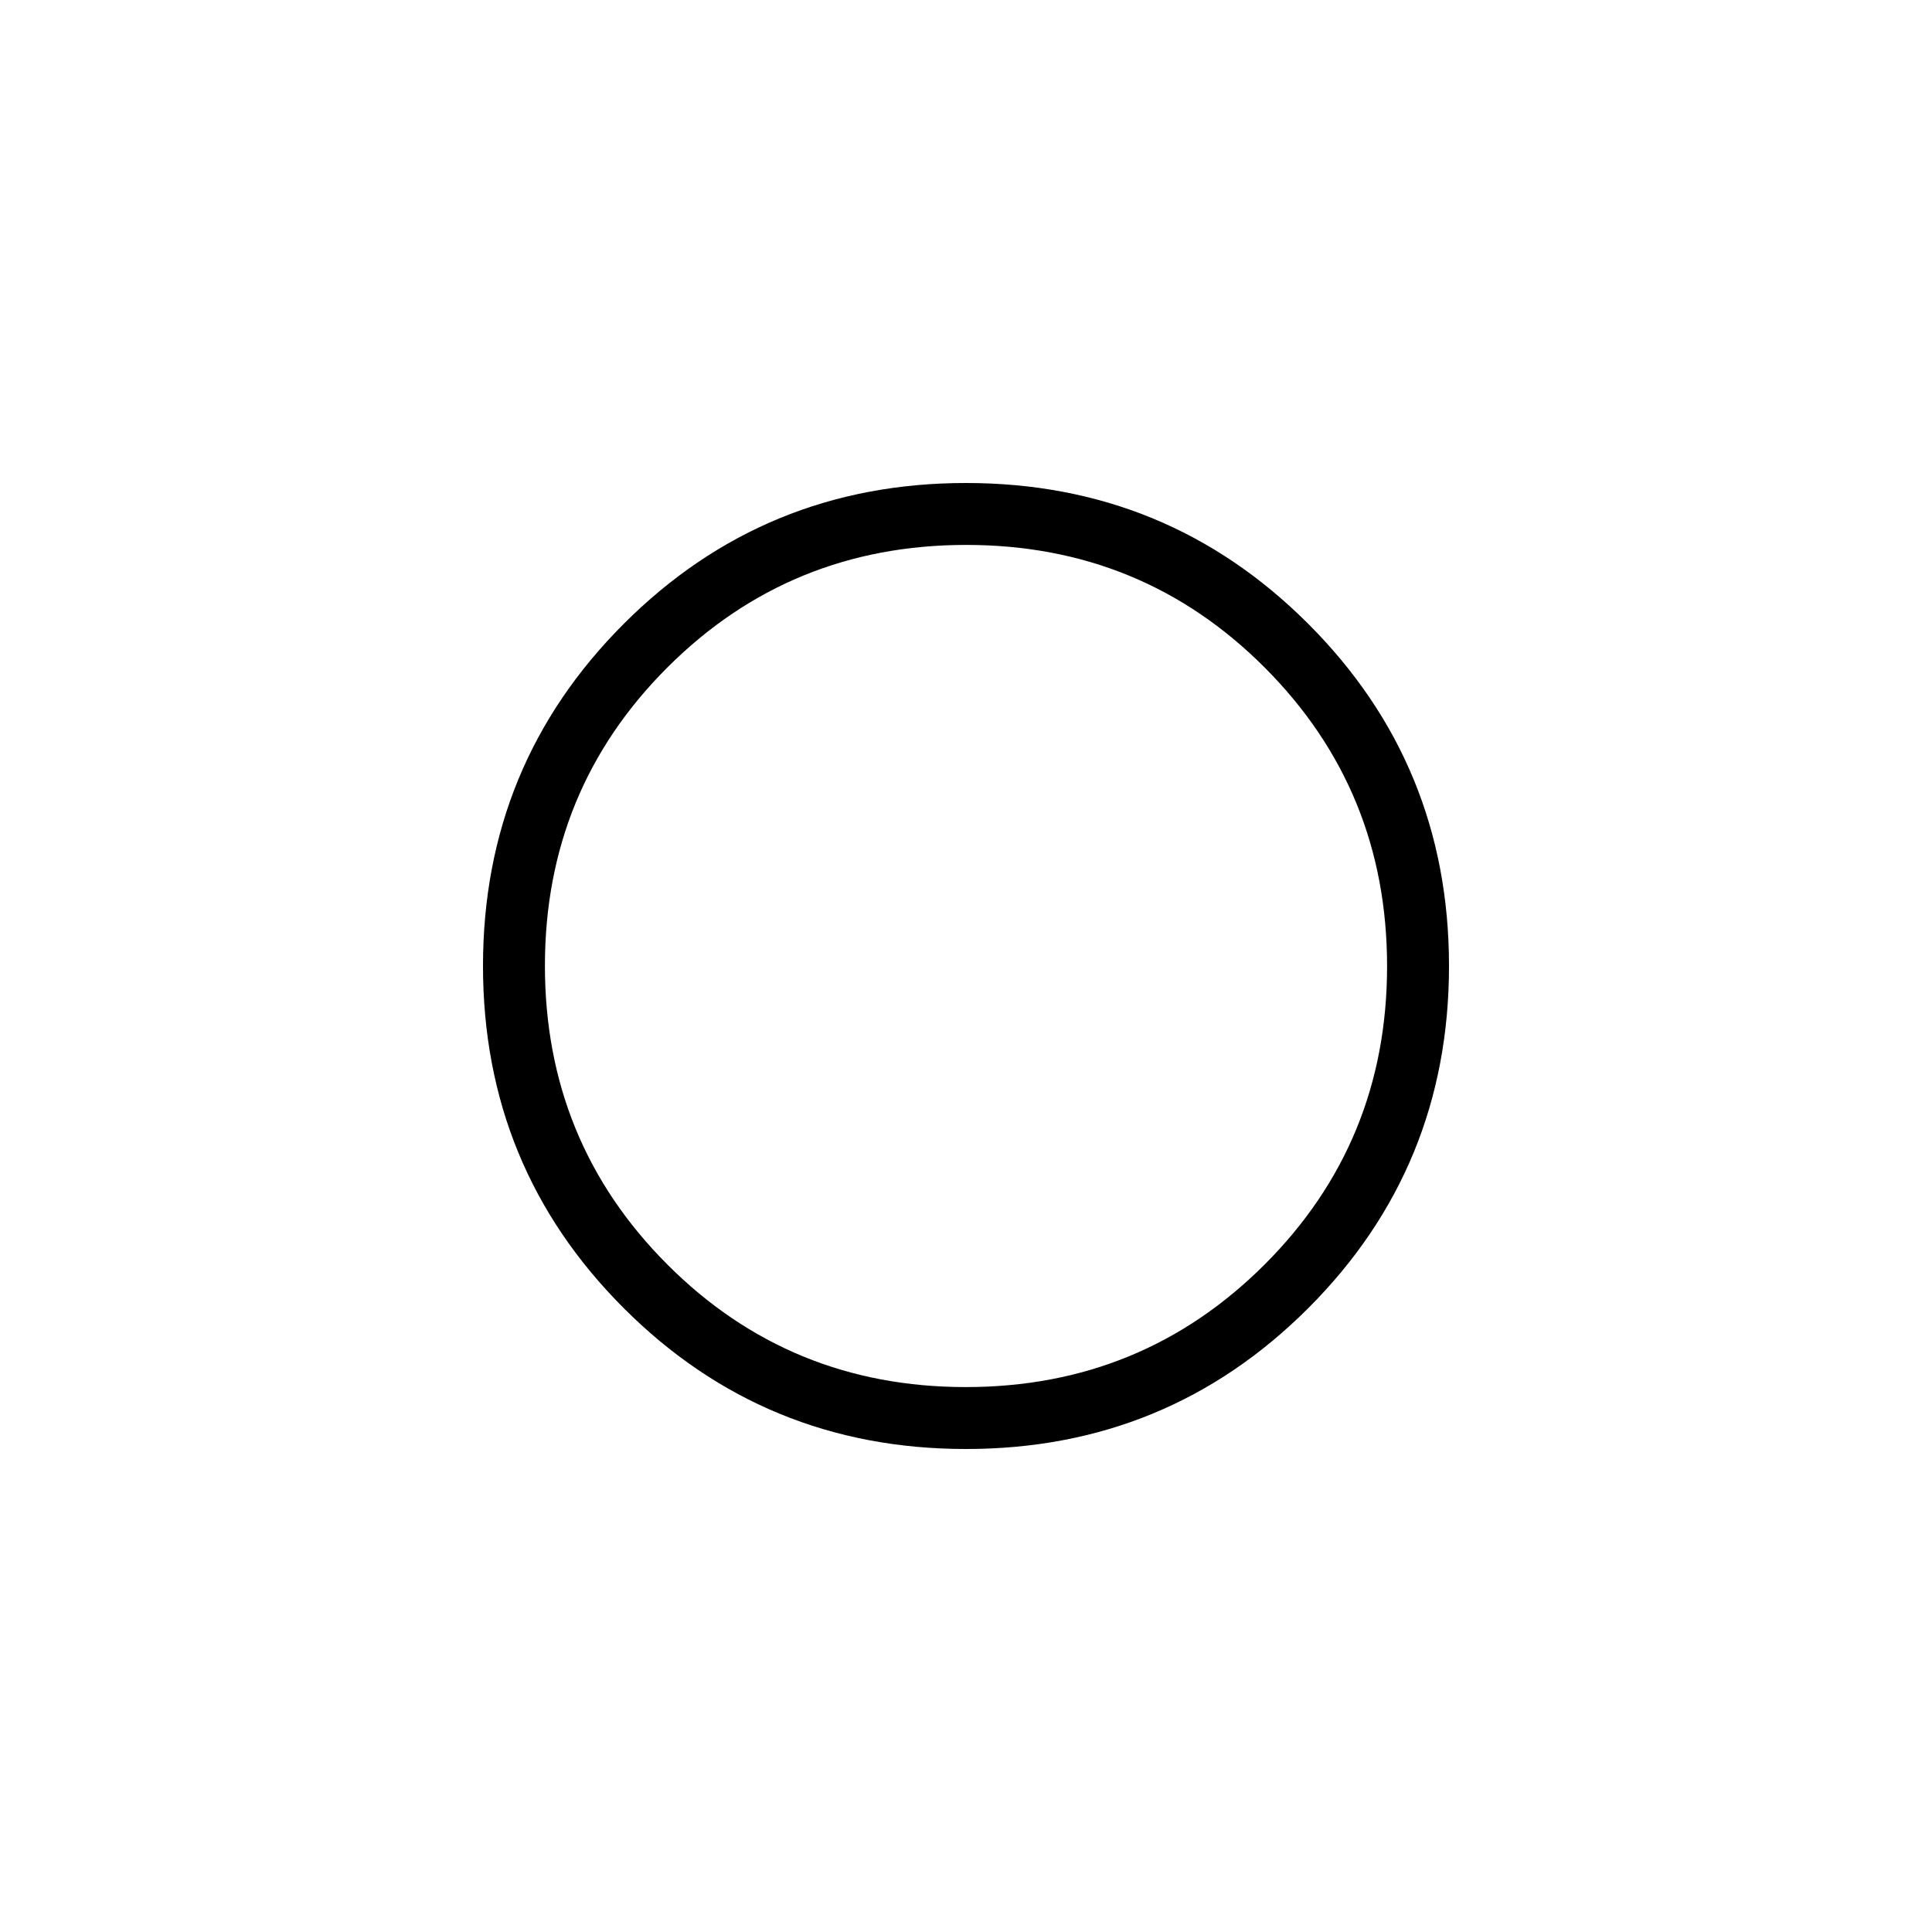 <svg xmlns="http://www.w3.org/2000/svg" width="48" height="48" viewBox="0 96 960 960"><path d="M478.769 577.231ZM480 816q-100.077 0-170.039-69.961Q240 676.077 240 576q0-100.077 69.961-170.039Q379.923 336 480 336q100.077 0 170.039 69.961Q720 475.923 720 576q0 100.077-69.961 170.039Q580.077 816 480 816Zm-.103-30.769q87.488 0 148.411-60.82t60.923-148.308q0-87.488-60.82-148.411t-148.308-60.923q-87.488 0-148.411 60.82t-60.923 148.308q0 87.488 60.82 148.411t148.308 60.923Z"/></svg>